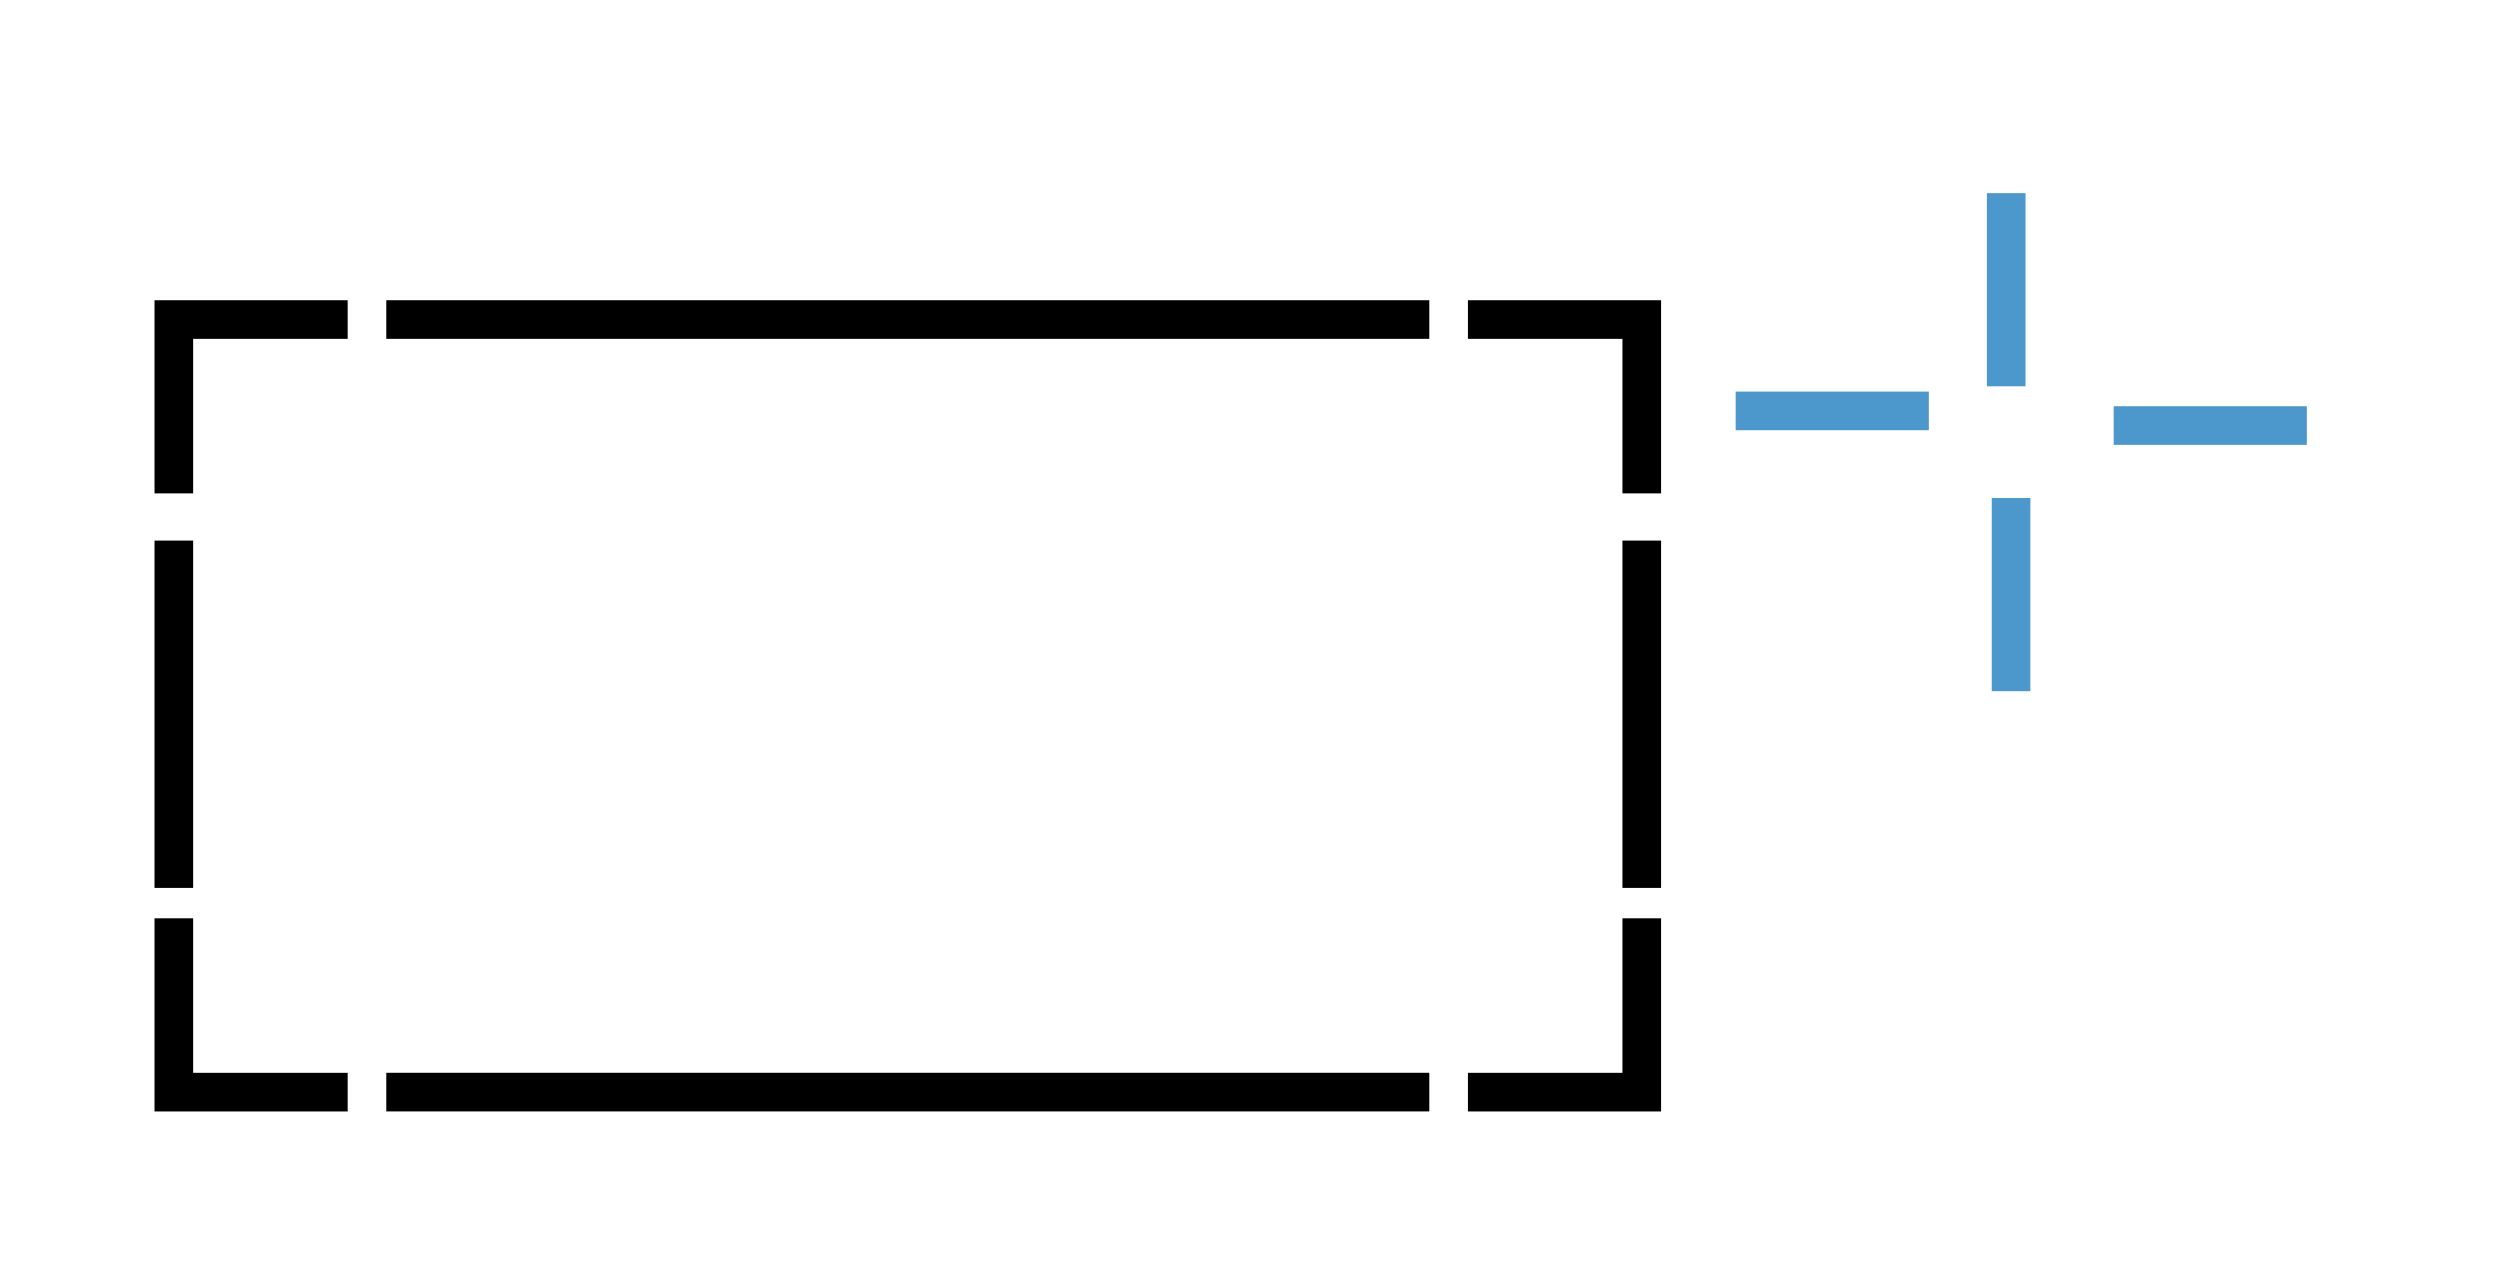 <?xml version="1.0" encoding="UTF-8" standalone="no"?>
<!-- Created with Inkscape (http://www.inkscape.org/) -->

<svg
   xmlns:osb="http://www.openswatchbook.org/uri/2009/osb"
   xmlns:dc="http://purl.org/dc/elements/1.1/"
   xmlns:cc="http://creativecommons.org/ns#"
   xmlns:rdf="http://www.w3.org/1999/02/22-rdf-syntax-ns#"
   xmlns:svg="http://www.w3.org/2000/svg"
   xmlns="http://www.w3.org/2000/svg"
   xmlns:sodipodi="http://sodipodi.sourceforge.net/DTD/sodipodi-0.dtd"
   xmlns:inkscape="http://www.inkscape.org/namespaces/inkscape"
   width="64.717"
   height="32.771"
   viewBox="0 0 64.717 32.771"
   version="1.1"
   id="svg8"
   inkscape:version="0.92.5 (2060ec1f9f, 2020-04-08)"
   sodipodi:docname="frame.svg">
  <sodipodi:namedview
     id="base"
     pagecolor="#ffffff"
     bordercolor="#666666"
     borderopacity="1.0"
     inkscape:pageopacity="0.0"
     inkscape:pageshadow="2"
     inkscape:zoom="22.4"
     inkscape:cx="28.694664"
     inkscape:cy="14.359152"
     inkscape:document-units="px"
     inkscape:current-layer="layer1"
     showgrid="true"
     units="px"
     inkscape:showpageshadow="false"
     inkscape:pagecheckerboard="true"
     fit-margin-top="5"
     fit-margin-left="5"
     fit-margin-right="5"
     fit-margin-bottom="5">
    <inkscape:grid
       type="xygrid"
       id="grid836" />
  </sodipodi:namedview>
  <defs
     id="defs2">
    <linearGradient
       id="inner"
       osb:paint="solid">
      <stop
         style="stop-color:#ffffff;stop-opacity:0.76;"
         offset="0"
         id="stop838" />
    </linearGradient>
  </defs>
  <style
     id="current-color-scheme"
     type="text/css">
      .ColorScheme-Text {
      }
      .ColorScheme-Background{
      }
      .ColorScheme-Highlight{
      }
      .ColorScheme-ViewText {
      }
      .ColorScheme-ViewBackground{
      }
      .ColorScheme-ViewHover {
      }
      .ColorScheme-ViewFocus{
      }
      .ColorScheme-ButtonText {
      }
      .ColorScheme-ButtonBackground{
      }
      .ColorScheme-ButtonHover {
      }
      .ColorScheme-ButtonFocus{
      }
    </style>
  <g
     id="layer1"
     inkscape:groupmode="layer"
     inkscape:label="Layer 1"
     transform="translate(681.13,-469.456)">
    <rect
       y="483.228"
       x="-671.13"
       height="9"
       width="27"
       id="plain-center"
       class="ColorScheme-Highlight"
       style="opacity:1;fill:none;fill-opacity:1;fill-rule:evenodd;stroke:none;stroke-width:0.048;stroke-linecap:round;stroke-linejoin:miter;stroke-miterlimit:4;stroke-dasharray:none;stroke-dashoffset:0;stroke-opacity:1;paint-order:normal" />
    <g
       id="plain-top"
       transform="translate(-2.902,12.402)">
      <rect
         y="466.826"
         x="-668.228"
         height="3"
         width="27"
         class="ColorScheme-Highlight"
         id="rect835"
         style="opacity:1;fill:none;fill-opacity:1;fill-rule:evenodd;stroke:none;stroke-width:0.028;stroke-linecap:round;stroke-linejoin:miter;stroke-miterlimit:4;stroke-dasharray:none;stroke-dashoffset:0;stroke-opacity:1;paint-order:normal" />
      <rect
         y="464.826"
         x="-668.228"
         height="1"
         width="27"
         class="ColorScheme-ButtonHover"
         id="plain-top-3"
         style="opacity:1;fill:currentColor;fill-opacity:1;fill-rule:evenodd;stroke:none;stroke-width:0.023;stroke-linecap:round;stroke-linejoin:miter;stroke-miterlimit:4;stroke-dasharray:none;stroke-dashoffset:0;stroke-opacity:1;paint-order:normal" />
    </g>
    <rect
       y="482.348"
       x="-629.57"
       height="5"
       width="1"
       id="plain-hint-bottom-margin"
       style="opacity:1;fill:#4c98cc;fill-opacity:1;stroke:none;stroke-width:3.912;stroke-linecap:round;stroke-miterlimit:4;stroke-dasharray:none;stroke-opacity:1" />
    <rect
       style="opacity:1;fill:#4c98cc;fill-opacity:1;stroke:none;stroke-width:3.912;stroke-linecap:round;stroke-miterlimit:4;stroke-dasharray:none;stroke-opacity:1"
       id="plain-hint-top-margin"
       width="1"
       height="5"
       x="-629.696"
       y="474.456" />
    <rect
       y="479.593"
       x="-636.199"
       height="1"
       width="5"
       id="plain-hint-left-margin"
       style="opacity:1;fill:#4c98cc;fill-opacity:1;stroke:none;stroke-width:3.912;stroke-linecap:round;stroke-miterlimit:4;stroke-dasharray:none;stroke-opacity:1" />
    <rect
       style="opacity:1;fill:#4c98cc;fill-opacity:1;stroke:none;stroke-width:3.912;stroke-linecap:round;stroke-miterlimit:4;stroke-dasharray:none;stroke-opacity:1"
       id="plain-hint-right-margin"
       width="5"
       height="1"
       x="-626.413"
       y="479.972" />
    <g
       transform="matrix(1,0,0,-1,-2.902,963.053)"
       id="plain-bottom">
      <rect
         style="opacity:1;fill:none;fill-opacity:1;fill-rule:evenodd;stroke:none;stroke-width:0.028;stroke-linecap:round;stroke-linejoin:miter;stroke-miterlimit:4;stroke-dasharray:none;stroke-dashoffset:0;stroke-opacity:1;paint-order:normal"
         id="rect919"
         class="ColorScheme-Highlight"
         width="27"
         height="3"
         x="-668.228"
         y="466.826" />
      <rect
         style="opacity:1;fill:currentColor;fill-opacity:1;fill-rule:evenodd;stroke:none;stroke-width:0.023;stroke-linecap:round;stroke-linejoin:miter;stroke-miterlimit:4;stroke-dasharray:none;stroke-dashoffset:0;stroke-opacity:1;paint-order:normal"
         id="rect921"
         class="ColorScheme-ButtonHover"
         width="27"
         height="1"
         x="-668.228"
         y="464.826" />
    </g>
    <g
       transform="matrix(0,0.333,-1,0,-173.304,705.97)"
       id="plain-right">
      <rect
         style="opacity:1;fill:none;fill-opacity:1;fill-rule:evenodd;stroke:none;stroke-width:0.028;stroke-linecap:round;stroke-linejoin:miter;stroke-miterlimit:4;stroke-dasharray:none;stroke-dashoffset:0;stroke-opacity:1;paint-order:normal"
         id="rect925"
         class="ColorScheme-Highlight"
         width="27"
         height="3"
         x="-668.228"
         y="466.826" />
      <rect
         style="opacity:1;fill:currentColor;fill-opacity:1;fill-rule:evenodd;stroke:none;stroke-width:0.023;stroke-linecap:round;stroke-linejoin:miter;stroke-miterlimit:4;stroke-dasharray:none;stroke-dashoffset:0;stroke-opacity:1;paint-order:normal"
         id="rect927"
         class="ColorScheme-ButtonHover"
         width="27"
         height="1"
         x="-668.228"
         y="464.826" />
    </g>
    <g
       id="plain-left"
       transform="matrix(0,0.333,1,0,-1141.956,705.97)">
      <rect
         y="466.826"
         x="-668.228"
         height="3"
         width="27"
         class="ColorScheme-Highlight"
         id="rect931"
         style="opacity:1;fill:none;fill-opacity:1;fill-rule:evenodd;stroke:none;stroke-width:0.028;stroke-linecap:round;stroke-linejoin:miter;stroke-miterlimit:4;stroke-dasharray:none;stroke-dashoffset:0;stroke-opacity:1;paint-order:normal" />
      <rect
         y="464.826"
         x="-668.228"
         height="1"
         width="27"
         class="ColorScheme-ButtonHover"
         id="rect933"
         style="opacity:1;fill:currentColor;fill-opacity:1;fill-rule:evenodd;stroke:none;stroke-width:0.023;stroke-linecap:round;stroke-linejoin:miter;stroke-miterlimit:4;stroke-dasharray:none;stroke-dashoffset:0;stroke-opacity:1;paint-order:normal" />
    </g>
    <path
       style="color:currentColor;opacity:1;fill:currentColor;fill-opacity:1;stroke:none;stroke-width:2;stroke-miterlimit:4;stroke-dasharray:none;stroke-opacity:1"
       d="m -643.13,477.228 v 1 h 4 v 4 h 1 v -5 z"
       id="plain-topright"
       class="ColorScheme-ButtonHover"
       inkscape:connector-curvature="0" />
    <path
       inkscape:connector-curvature="0"
       class="ColorScheme-ButtonHover"
       id="plain-topleft"
       d="m -672.13,477.228 v 1 h -4 v 4 h -1 v -5 z"
       style="color:currentColor;opacity:1;fill:currentColor;fill-opacity:1;stroke:none;stroke-width:2;stroke-miterlimit:4;stroke-dasharray:none;stroke-opacity:1" />
    <path
       inkscape:connector-curvature="0"
       class="ColorScheme-ButtonHover"
       id="plain-bottomright"
       d="m -643.13,498.228 v -1 h 4 v -4 h 1 v 5 z"
       style="color:currentColor;opacity:1;fill:currentColor;fill-opacity:1;stroke:none;stroke-width:2;stroke-miterlimit:4;stroke-dasharray:none;stroke-opacity:1" />
    <path
       inkscape:connector-curvature="0"
       class="ColorScheme-ButtonHover"
       id="plain-bottomleft"
       d="m -672.13,498.228 v -1 h -4 v -4 h -1 v 5 z"
       style="color:currentColor;opacity:1;fill:currentColor;fill-opacity:1;stroke:none;stroke-width:2;stroke-miterlimit:4;stroke-dasharray:none;stroke-opacity:1" />
  </g>
</svg>
